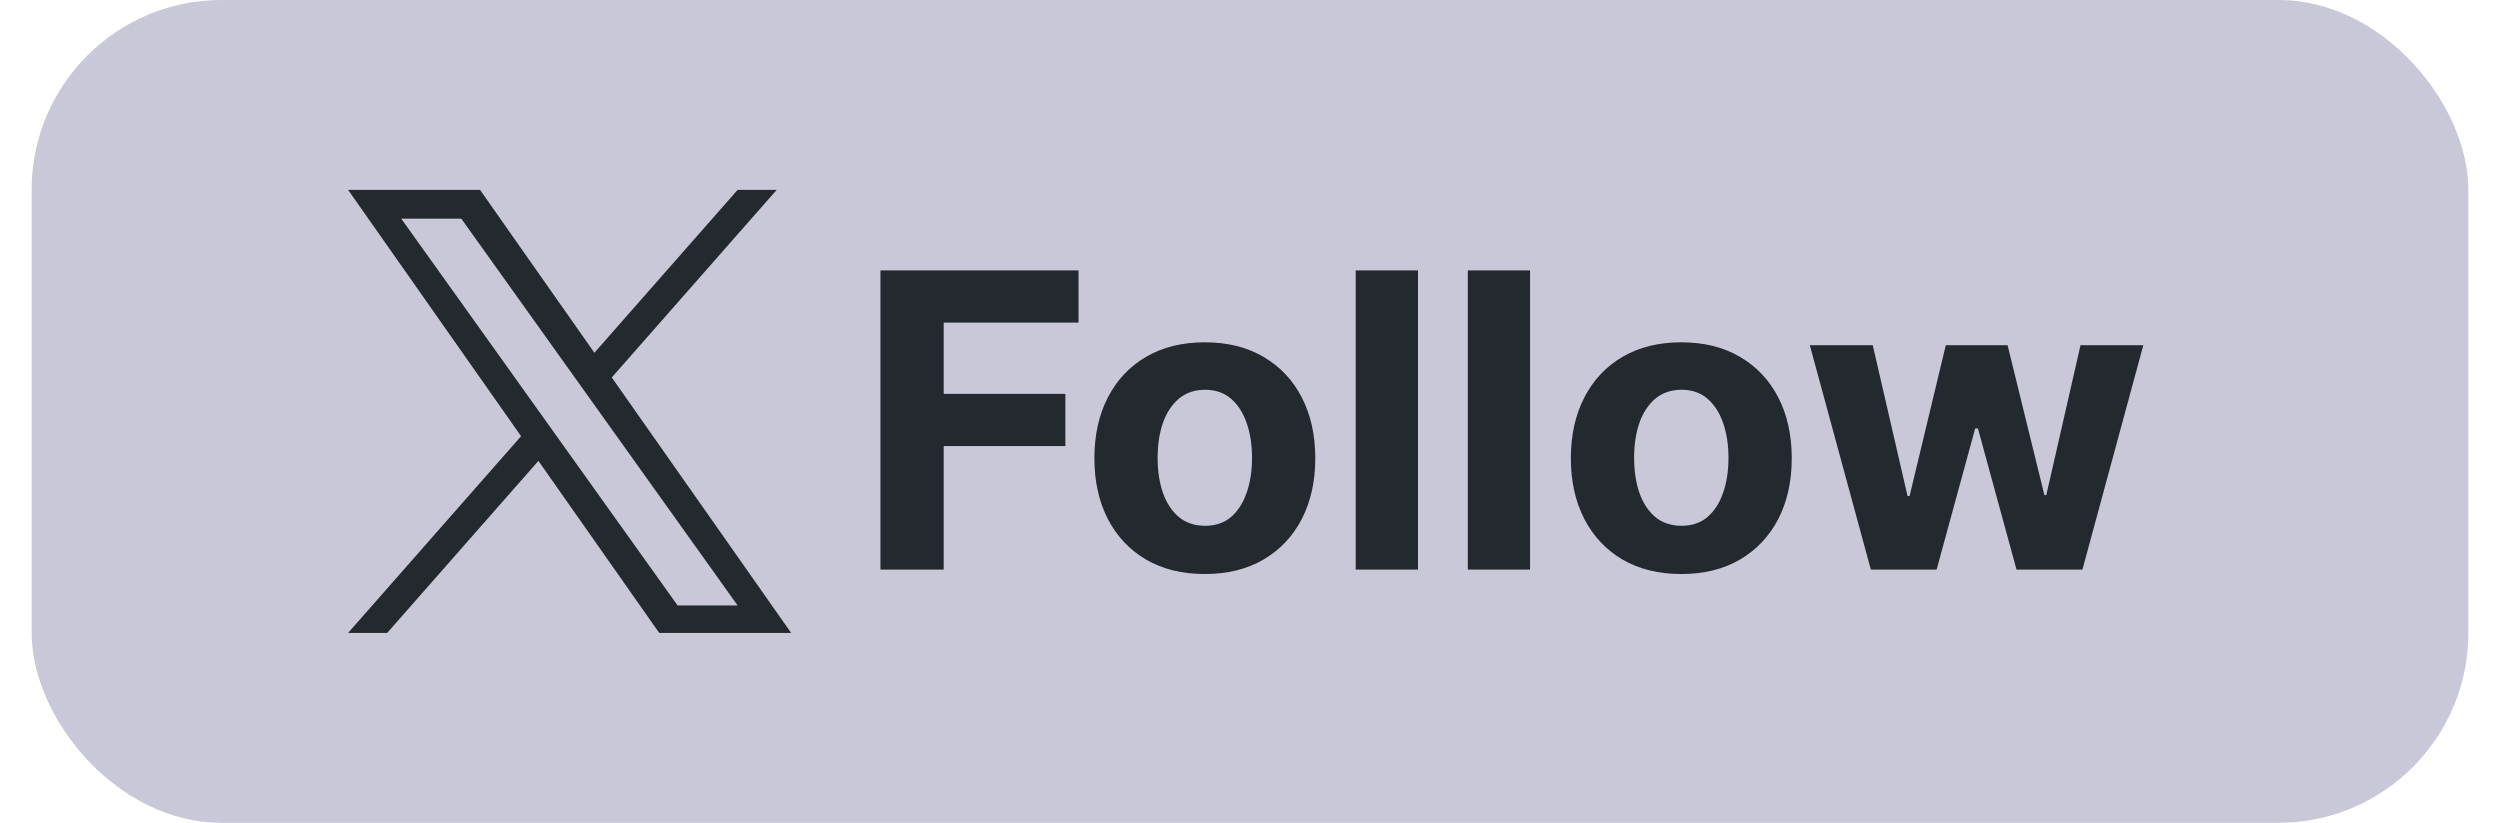 <svg width="79" height="26" viewBox="0 0 79 26" fill="none" xmlns="http://www.w3.org/2000/svg">
<rect x="1" width="77" height="26" rx="6" fill="#C8C8D9"/>
<path d="M19.332 11.928L24.544 6H23.309L18.783 11.147L15.169 6H11L16.466 13.784L11 20H12.235L17.014 14.564L20.831 20H25L19.332 11.928H19.332ZM17.64 13.852L17.087 13.077L12.68 6.91H14.577L18.133 11.887L18.687 12.662L23.309 19.132H21.412L17.64 13.852V13.852Z" fill="#24292F"/>
<path d="M27.822 18V8.545H34.082V10.194H29.821V12.446H33.666V14.095H29.821V18H27.822ZM38.073 18.139C37.355 18.139 36.735 17.986 36.212 17.681C35.692 17.374 35.29 16.946 35.007 16.398C34.724 15.847 34.583 15.209 34.583 14.482C34.583 13.75 34.724 13.11 35.007 12.562C35.29 12.011 35.692 11.583 36.212 11.278C36.735 10.971 37.355 10.817 38.073 10.817C38.79 10.817 39.408 10.971 39.928 11.278C40.452 11.583 40.855 12.011 41.138 12.562C41.421 13.11 41.563 13.75 41.563 14.482C41.563 15.209 41.421 15.847 41.138 16.398C40.855 16.946 40.452 17.374 39.928 17.681C39.408 17.986 38.79 18.139 38.073 18.139ZM38.082 16.615C38.408 16.615 38.681 16.523 38.899 16.338C39.117 16.15 39.282 15.895 39.393 15.572C39.507 15.249 39.564 14.881 39.564 14.468C39.564 14.056 39.507 13.688 39.393 13.365C39.282 13.042 39.117 12.787 38.899 12.599C38.681 12.411 38.408 12.317 38.082 12.317C37.752 12.317 37.476 12.411 37.251 12.599C37.029 12.787 36.862 13.042 36.748 13.365C36.637 13.688 36.581 14.056 36.581 14.468C36.581 14.881 36.637 15.249 36.748 15.572C36.862 15.895 37.029 16.15 37.251 16.338C37.476 16.523 37.752 16.615 38.082 16.615ZM44.808 8.545V18H42.841V8.545H44.808ZM48.35 8.545V18H46.383V8.545H48.35ZM53.129 18.139C52.412 18.139 51.792 17.986 51.269 17.681C50.749 17.374 50.347 16.946 50.064 16.398C49.781 15.847 49.639 15.209 49.639 14.482C49.639 13.75 49.781 13.11 50.064 12.562C50.347 12.011 50.749 11.583 51.269 11.278C51.792 10.971 52.412 10.817 53.129 10.817C53.846 10.817 54.465 10.971 54.985 11.278C55.508 11.583 55.911 12.011 56.195 12.562C56.478 13.11 56.619 13.75 56.619 14.482C56.619 15.209 56.478 15.847 56.195 16.398C55.911 16.946 55.508 17.374 54.985 17.681C54.465 17.986 53.846 18.139 53.129 18.139ZM53.139 16.615C53.465 16.615 53.737 16.523 53.956 16.338C54.174 16.15 54.339 15.895 54.45 15.572C54.563 15.249 54.62 14.881 54.62 14.468C54.62 14.056 54.563 13.688 54.45 13.365C54.339 13.042 54.174 12.787 53.956 12.599C53.737 12.411 53.465 12.317 53.139 12.317C52.809 12.317 52.532 12.411 52.307 12.599C52.086 12.787 51.918 13.042 51.804 13.365C51.694 13.688 51.638 14.056 51.638 14.468C51.638 14.881 51.694 15.249 51.804 15.572C51.918 15.895 52.086 16.15 52.307 16.338C52.532 16.523 52.809 16.615 53.139 16.615ZM59.119 18L57.19 10.909H59.179L60.278 15.673H60.343L61.487 10.909H63.44L64.603 15.646H64.663L65.744 10.909H67.729L65.804 18H63.722L62.503 13.54H62.415L61.197 18H59.119Z" fill="#24292F"/>
</svg>
